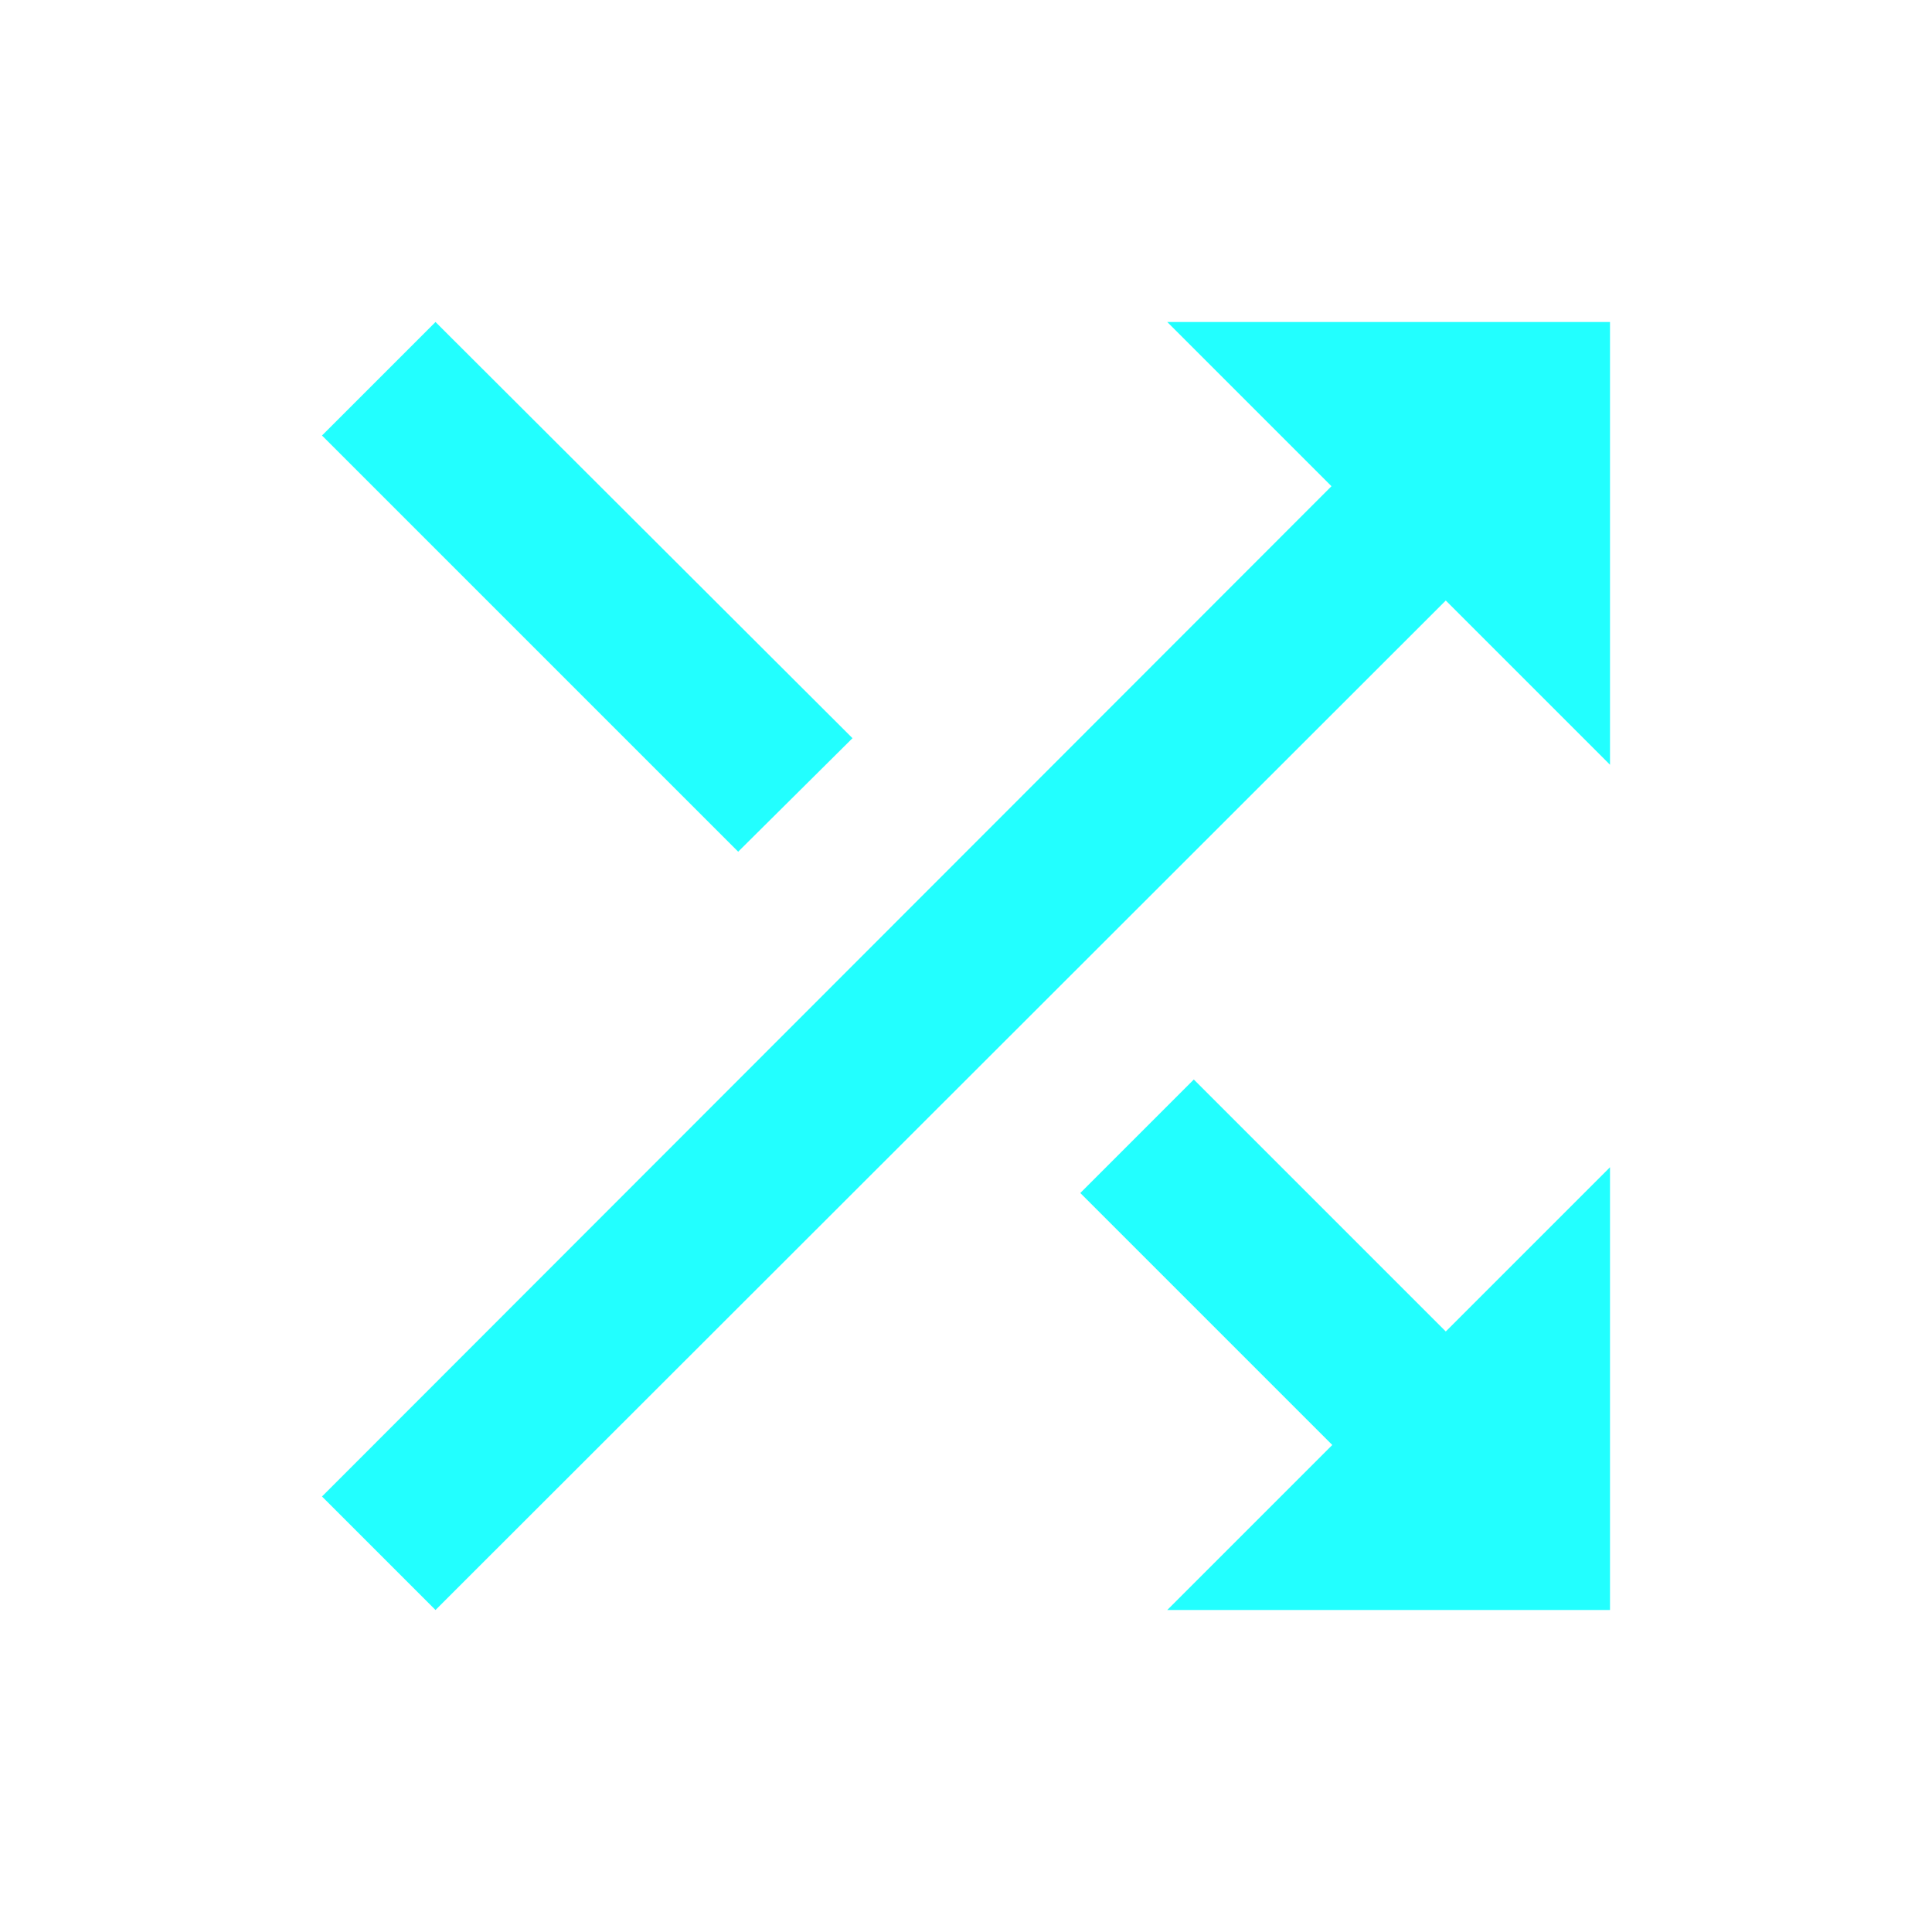 <?xml version="1.0" encoding="UTF-8"?>
<svg version="1.1" viewBox="0 0 24 24" xmlns="http://www.w3.org/2000/svg" xmlns:xlink="http://www.w3.org/1999/xlink">
    <path d="M0 0h24v24h-24Z" fill="none"></path>
    <path fill="#2FF"
          d="M10.59 9.17l-5.18-5.17 -1.41 1.41 5.17 5.17 1.42-1.41Zm3.91-5.17l2.04 2.04 -12.54 12.55 1.41 1.41 12.55-12.54 2.04 2.04v-5.5h-5.5Zm.33 9.41l-1.41 1.41 3.13 3.13 -2.05 2.05h5.5v-5.5l-2.04 2.04 -3.13-3.13Z"></path>
</svg>
